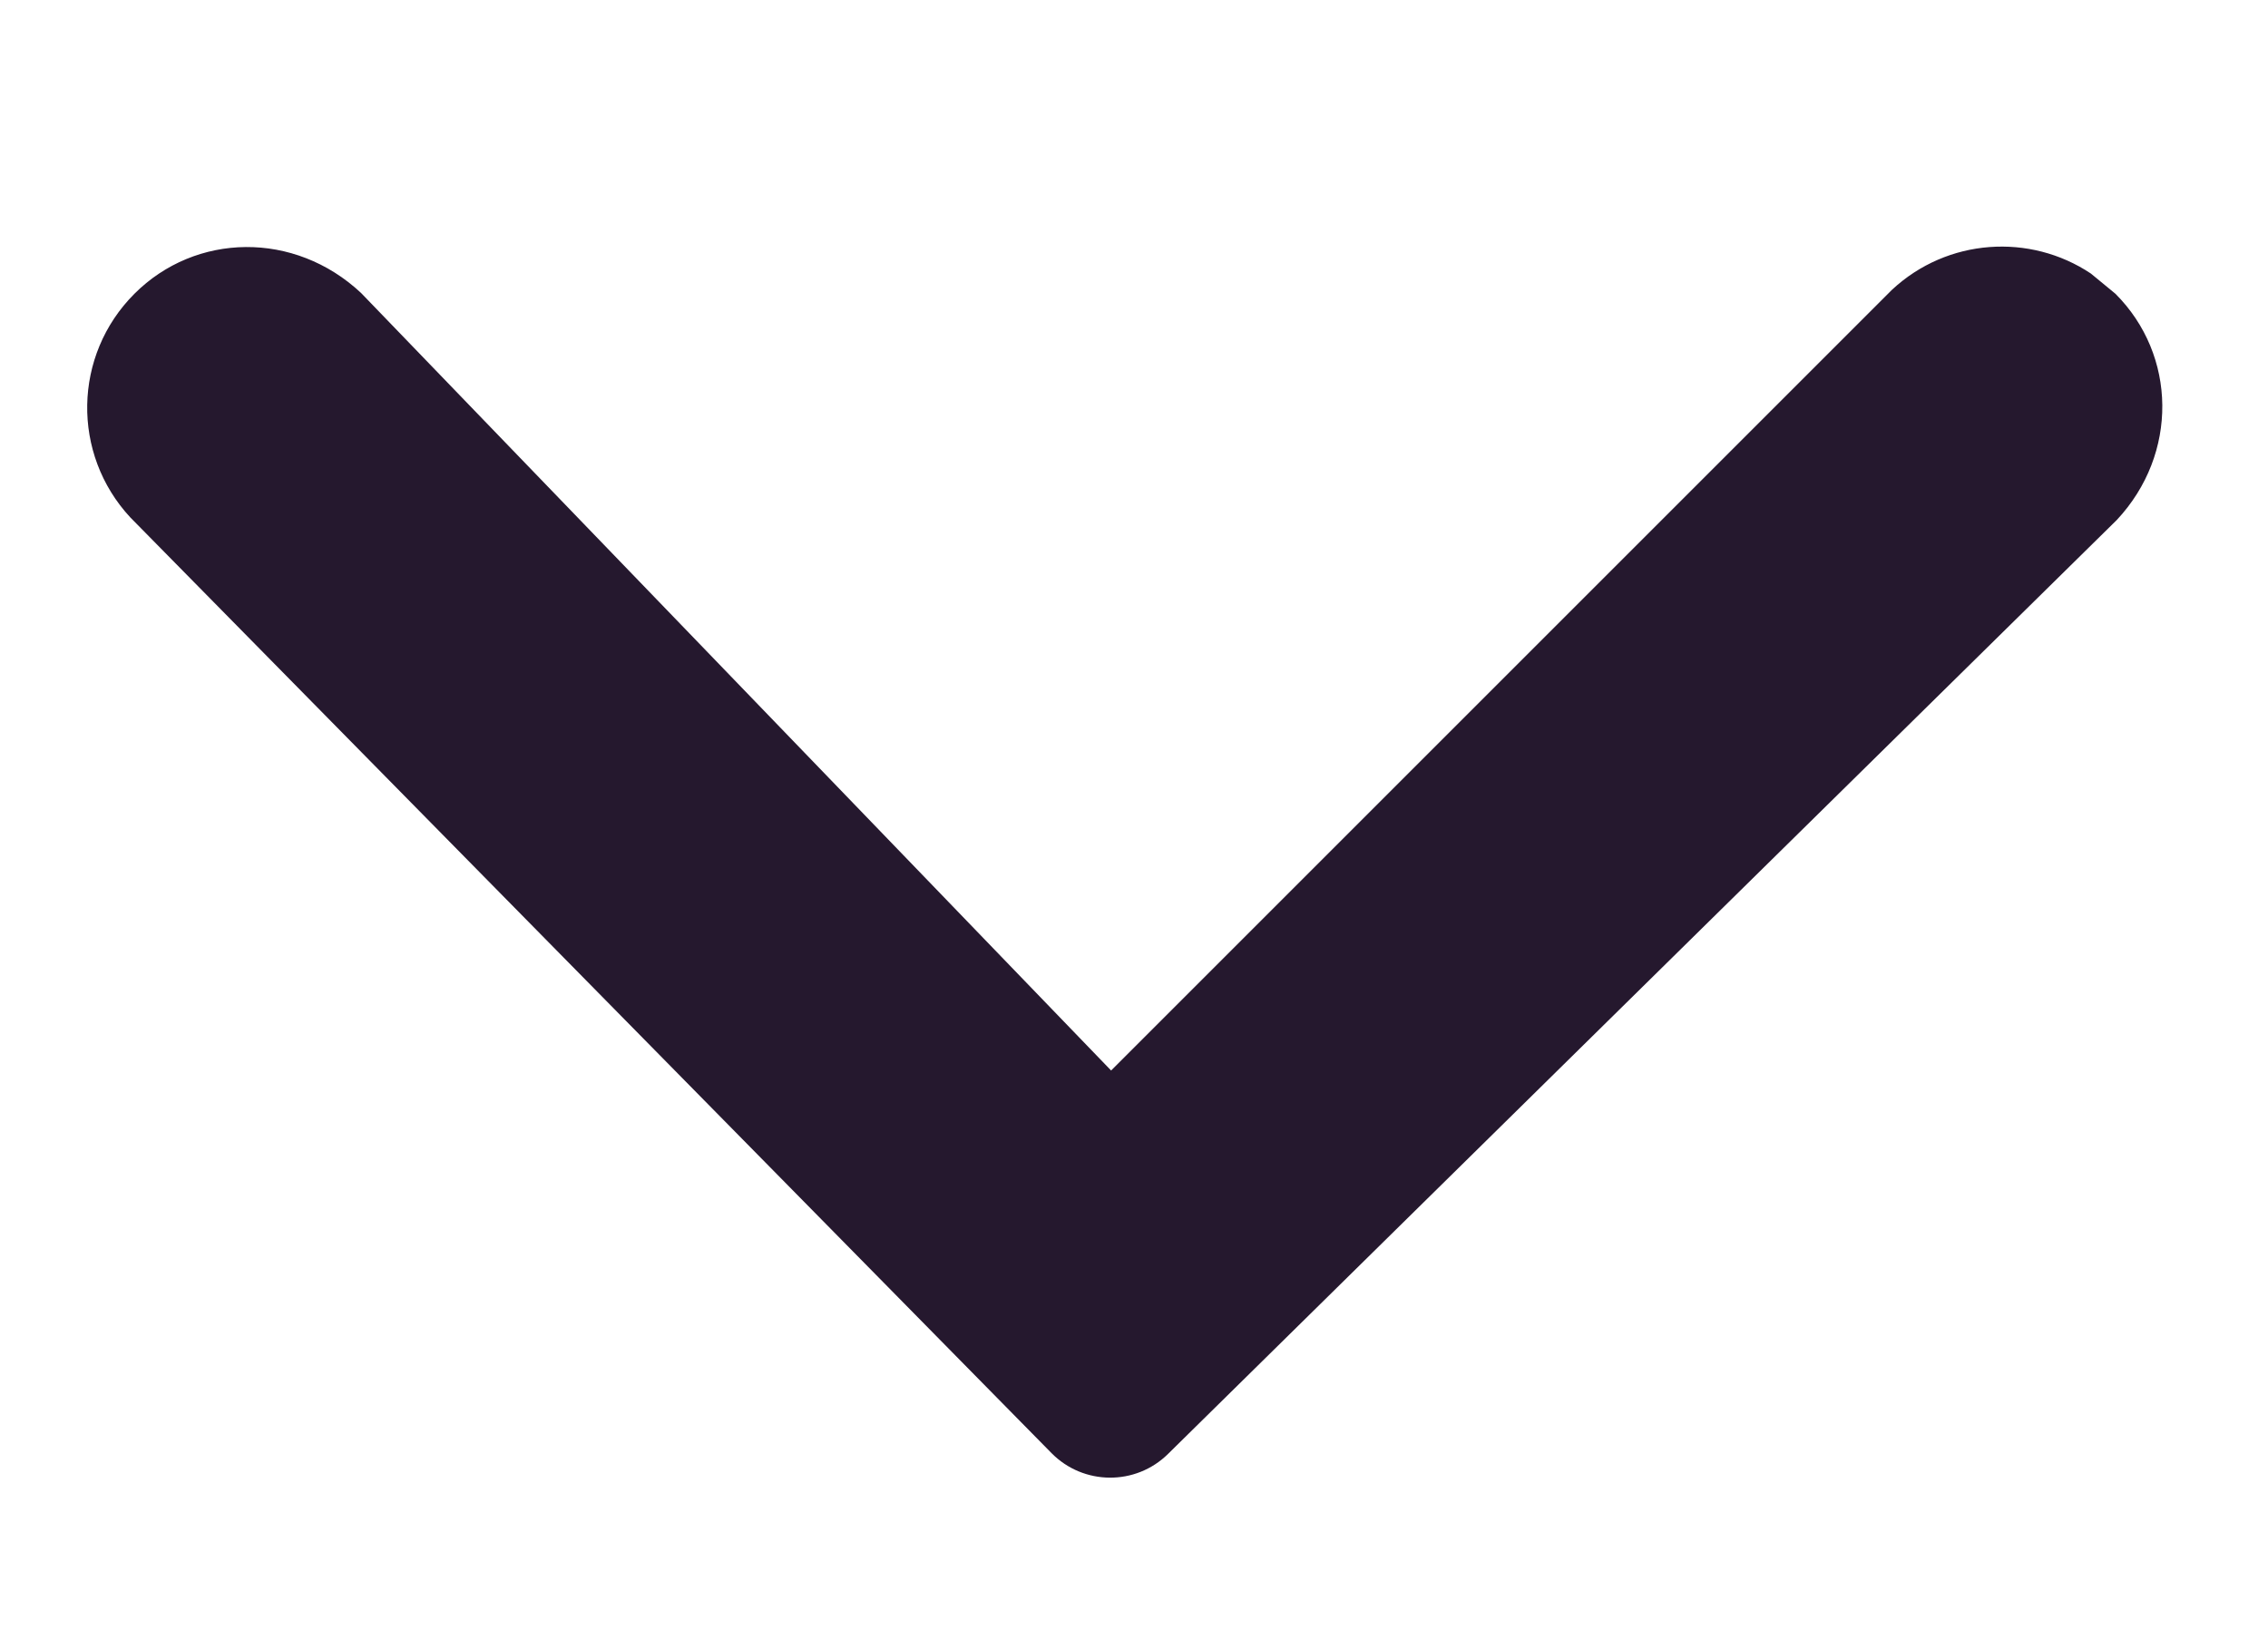 <?xml version="1.0" encoding="UTF-8"?>
<svg width="11px" height="8px" viewBox="0 0 11 8" version="1.1" xmlns="http://www.w3.org/2000/svg" xmlns:xlink="http://www.w3.org/1999/xlink">
    <title>Arrow_Simple_left</title>
    <g id="Symbols" stroke="none" stroke-width="1" fill="none" fill-rule="evenodd">
        <g id="Components-/-Header-/-Before-Login" transform="translate(-300, -20)">
            <g id="main-header" transform="translate(0, 0)">
                <g id="Components/Header/item/shop-for" transform="translate(201, 14)">
                    <g id="Arrow_Simple_left" transform="translate(104.5, 10) rotate(-90) translate(-104.5, -10) translate(101, 4.5)">
                        <path d="M5.263,9.987 C5.413,10.127 5.647,10.122 5.792,9.977 C5.937,9.832 5.941,9.598 5.801,9.448 L1.738,5.385 L5.801,1.463 C5.941,1.313 5.937,1.079 5.792,0.934 C5.647,0.789 5.413,0.785 5.263,0.925 L0.732,5.385 L5.263,9.987 Z" id="Shape" fill="#000000"></path>
                        <path d="M4.99,0.632 L0.451,5.1 C0.294,5.255 0.292,5.508 0.447,5.665 L4.978,10.267 C5.298,10.566 5.777,10.558 6.075,10.26 L6.173,10.141 C6.37,9.846 6.345,9.445 6.094,9.176 L2.307,5.389 L6.079,1.751 C6.381,1.428 6.372,0.949 6.075,0.652 C5.777,0.354 5.298,0.346 4.99,0.632 Z" id="Shape" fill="#25182E" fill-rule="nonzero"></path>
                    </g>
                </g>
            </g>
        </g>
    </g>
</svg>
